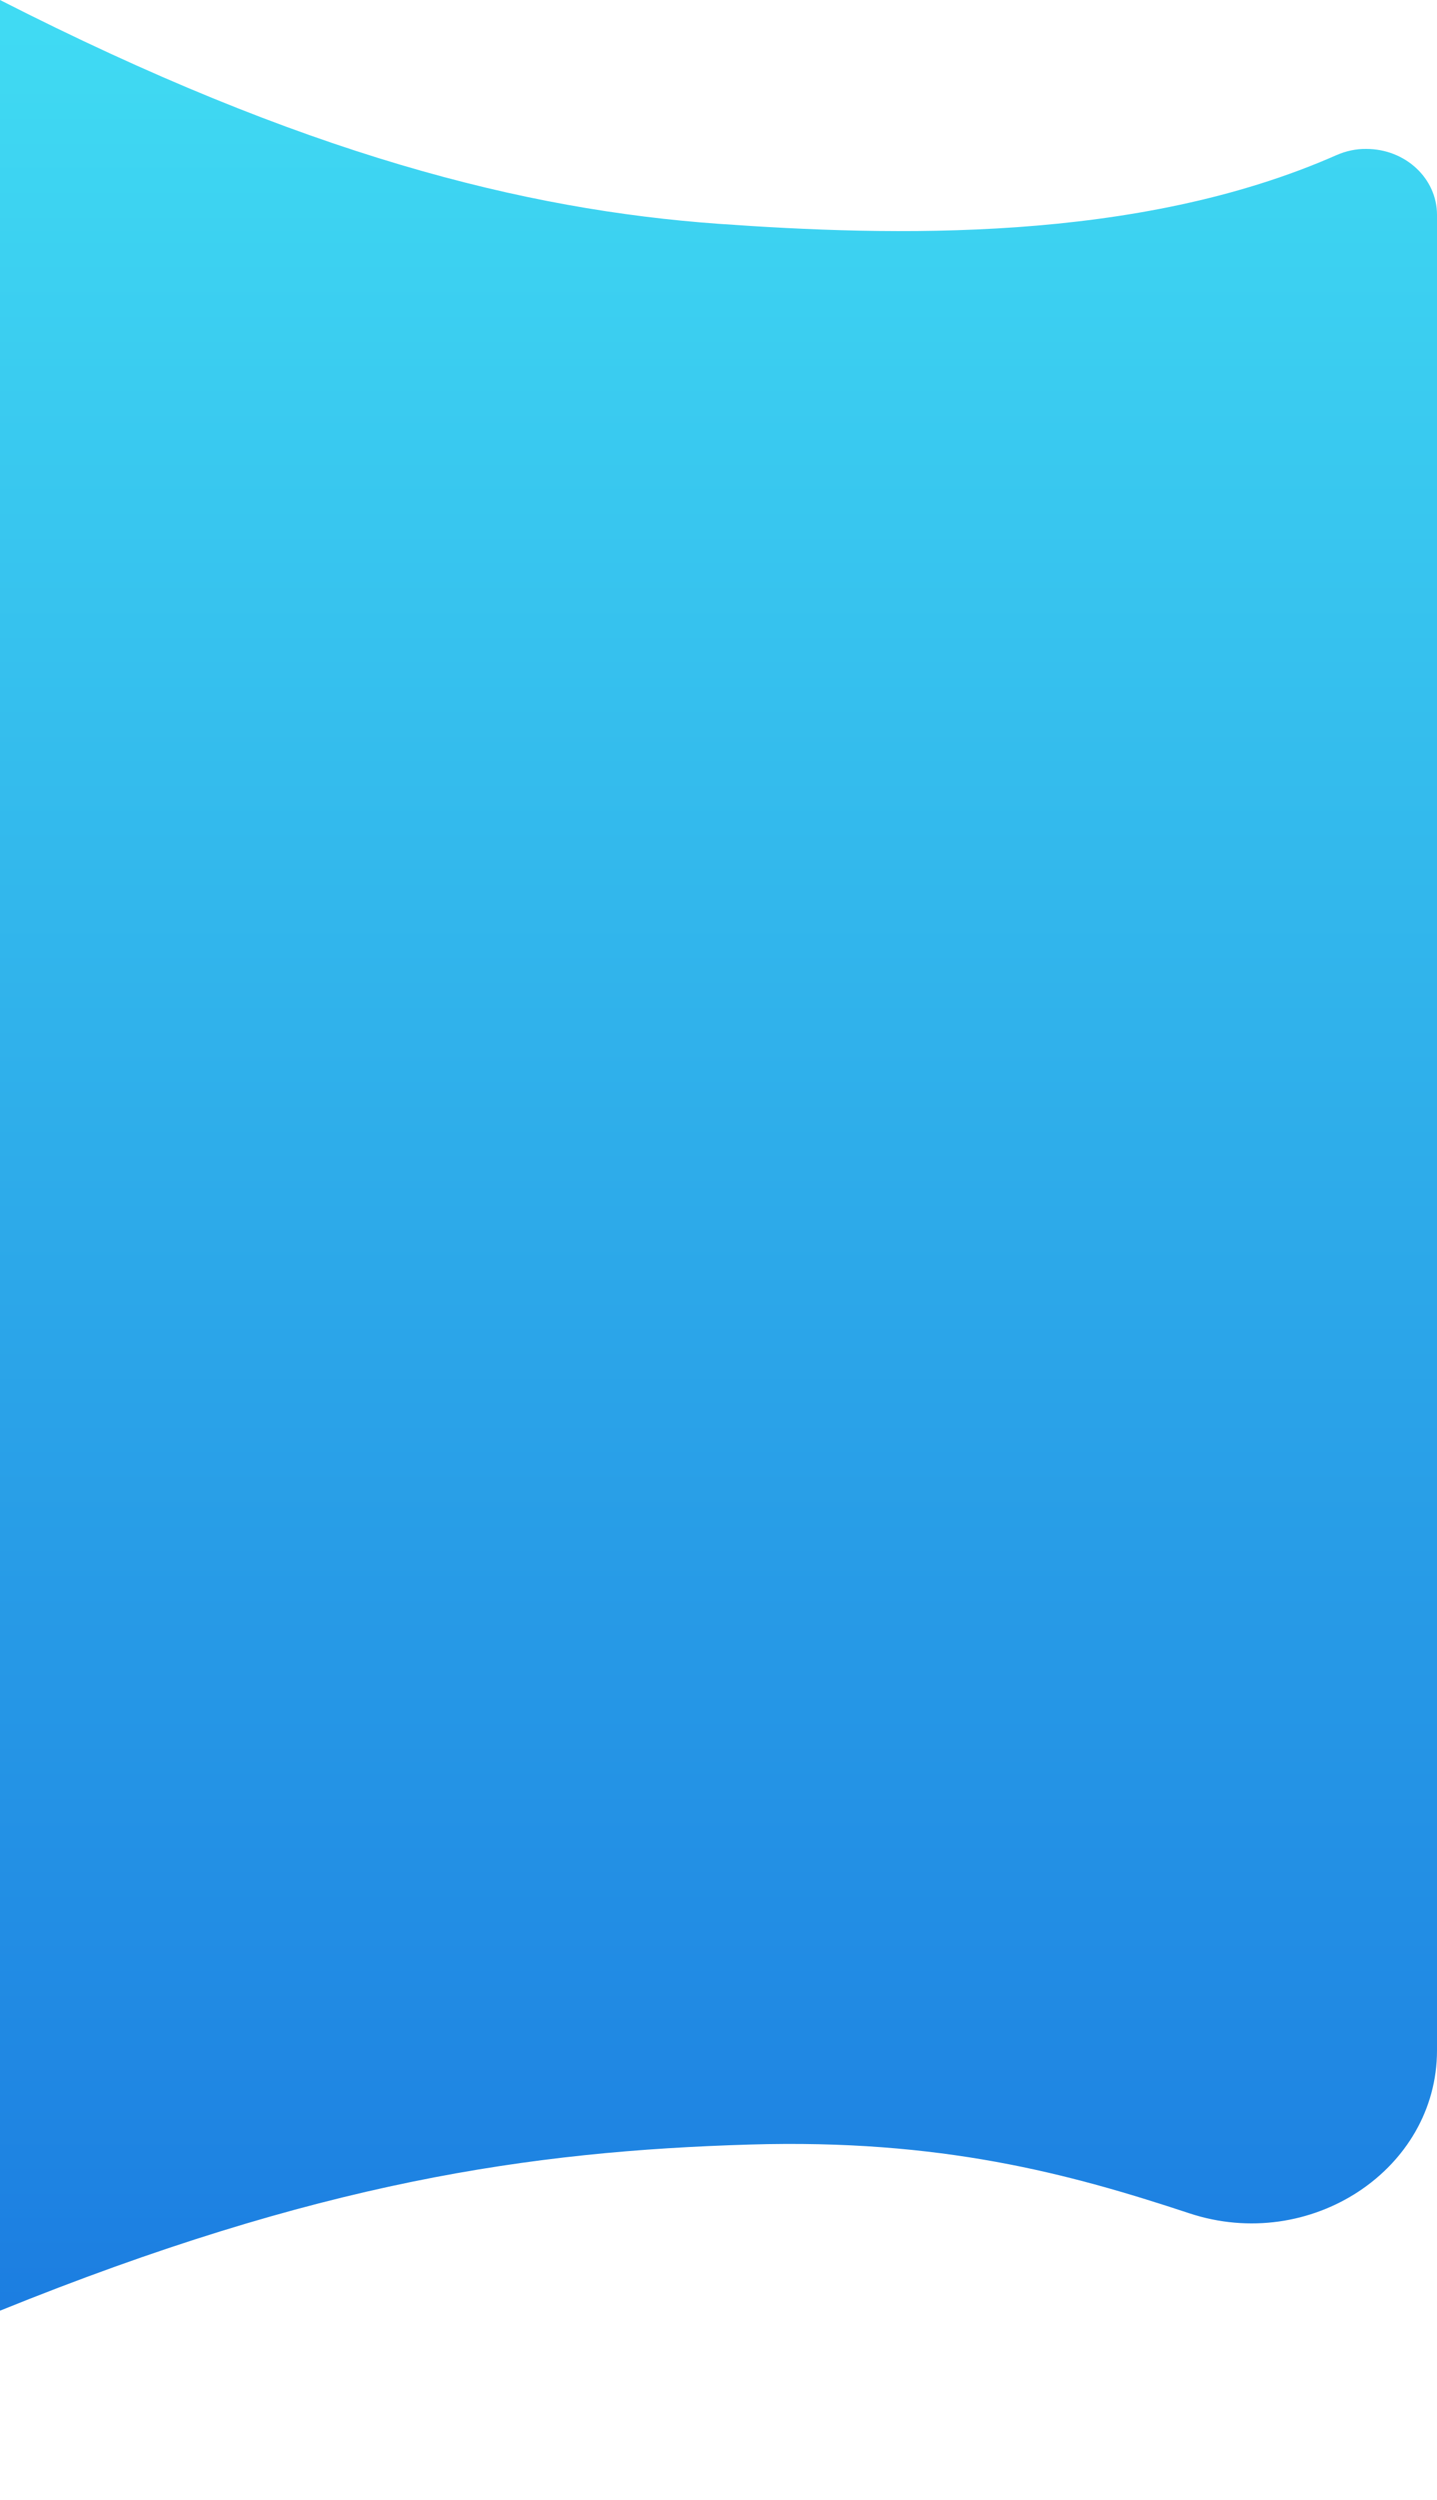 <?xml version="1.0" encoding="utf-8"?>
<!-- Generator: Adobe Illustrator 24.1.1, SVG Export Plug-In . SVG Version: 6.00 Build 0)  -->
<svg version="1.1" id="Layer_1" xmlns="http://www.w3.org/2000/svg" xmlns:xlink="http://www.w3.org/1999/xlink" x="0px" y="0px"
	 viewBox="0 0 834.9 1452.1" style="enable-background:new 0 0 834.9 1452.1;" xml:space="preserve">
<style type="text/css">
	.st0{fill-rule:evenodd;clip-rule:evenodd;fill:url(#Rectangle_1_);}
</style>
<g id="Dashing-Landing-Page" transform="translate(-0.1 3)">
	<g id="Dashing-landing-v1" transform="translate(0.1 -3)">
		
			<linearGradient id="Rectangle_1_" gradientUnits="userSpaceOnUse" x1="545.846" y1="-129.437" x2="545.846" y2="-128.34" gradientTransform="matrix(834.929 0 0 1223.141 -455325.25 158320.141)">
			<stop  offset="0" style="stop-color:#40DBF3"/>
			<stop  offset="1" style="stop-color:#1C7EE1"/>
		</linearGradient>
		<path id="Rectangle" class="st0" d="M793.8,86.5c22.7,0,41.1,17.1,41.1,38.3v1066.1c0,69.4-73.8,117.9-144,94.6
			c-69.9-23.1-144.3-43.2-255.2-39.9c-127.6,3.8-251.1,21.8-435.7,96.5V0c176.2,89.8,304.5,121.9,417.5,130
			c99.7,7.1,242.8,11.4,359-39.9C782,87.7,787.9,86.4,793.8,86.5z"/>
	</g>
</g>
</svg>
